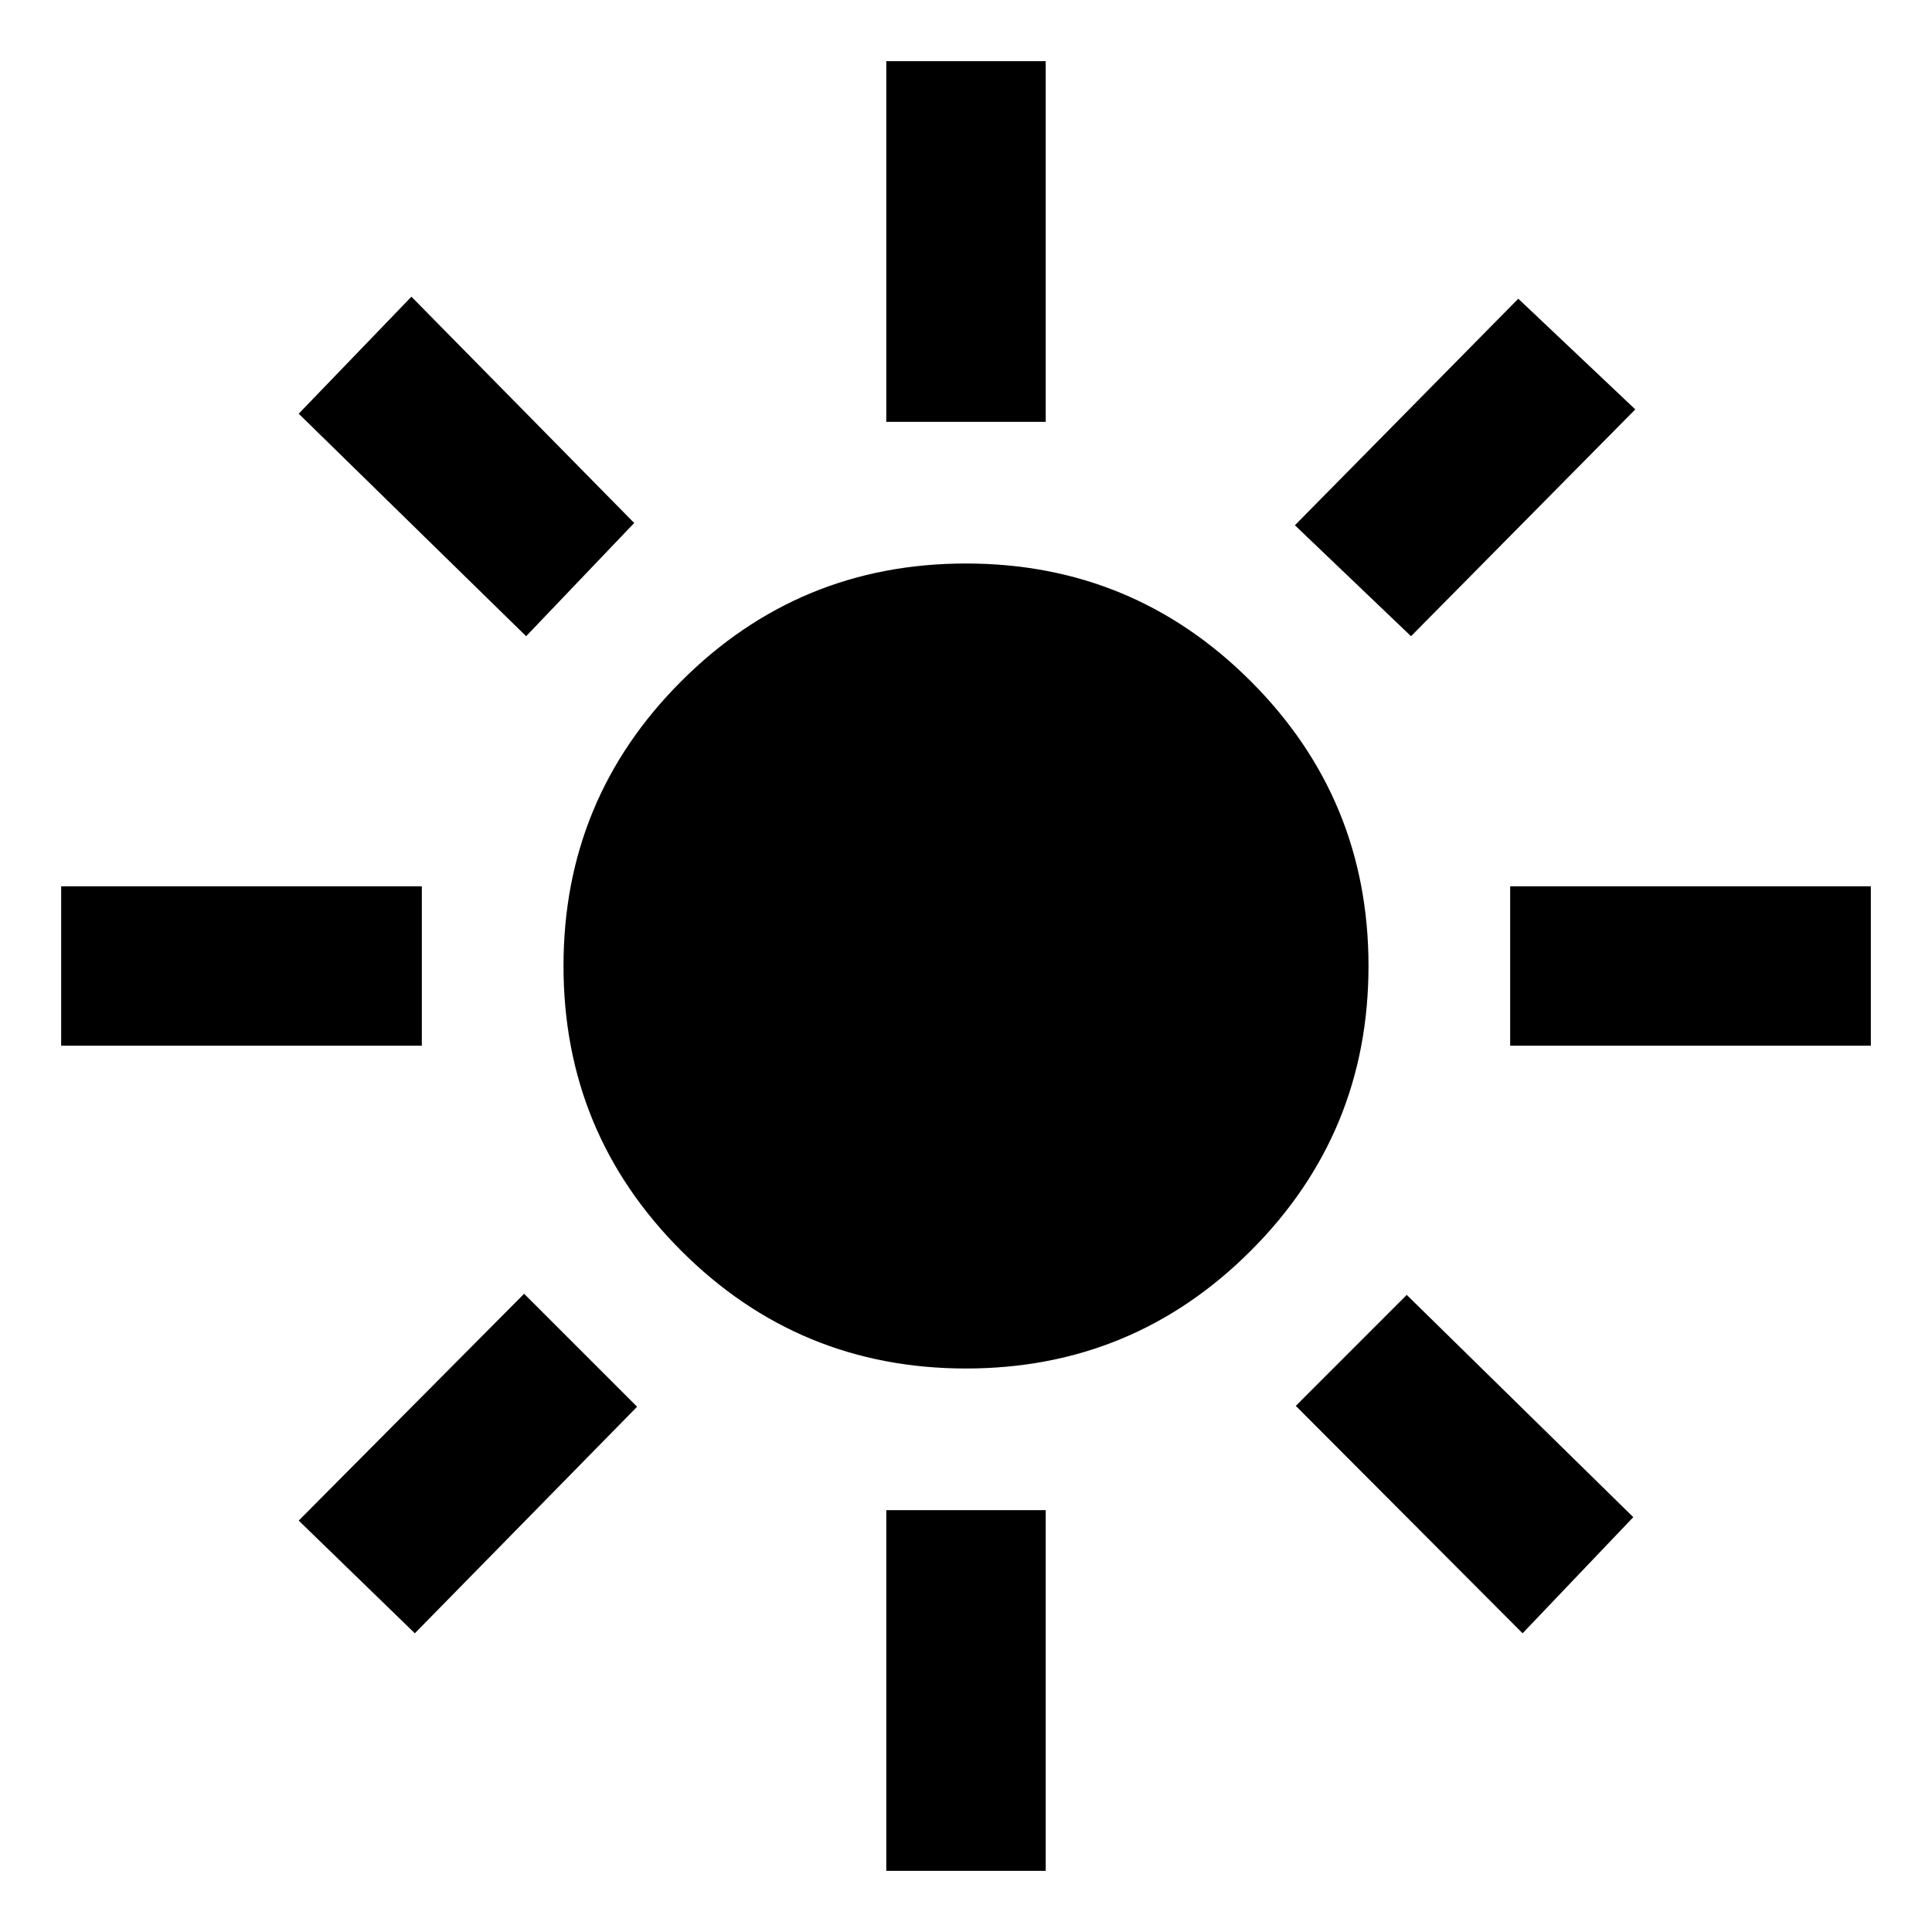 <svg xmlns="http://www.w3.org/2000/svg" height="48" viewBox="0 -960 960 960" width="48"><path d="M480-280q-83 0-141.5-58.5T280-480q0-83 58.5-141.5T480-680q83 0 141.5 58.5T680-480q0 83-58.5 141.5T480-280ZM209.61-440.39H30.39v-79.22h179.22v79.22Zm720 0H750.39v-79.22h179.22v79.22Zm-489.22-310v-179.22h79.22v179.22h-79.22Zm0 720v-179.22h79.22v179.22h-79.22ZM261.43-643.87l-113-110.56 56-58.14 110.7 112.44-53.7 56.26Zm495.14 495.44-112.7-113L699-316.57l112.57 110.44-55 57.7ZM643.43-699l111-112.57 58.14 55-111.44 112.7-57.7-55.13Zm-495 494.57 112-112.7L316.57-261 206.13-148.43l-57.7-56Z"/></svg>